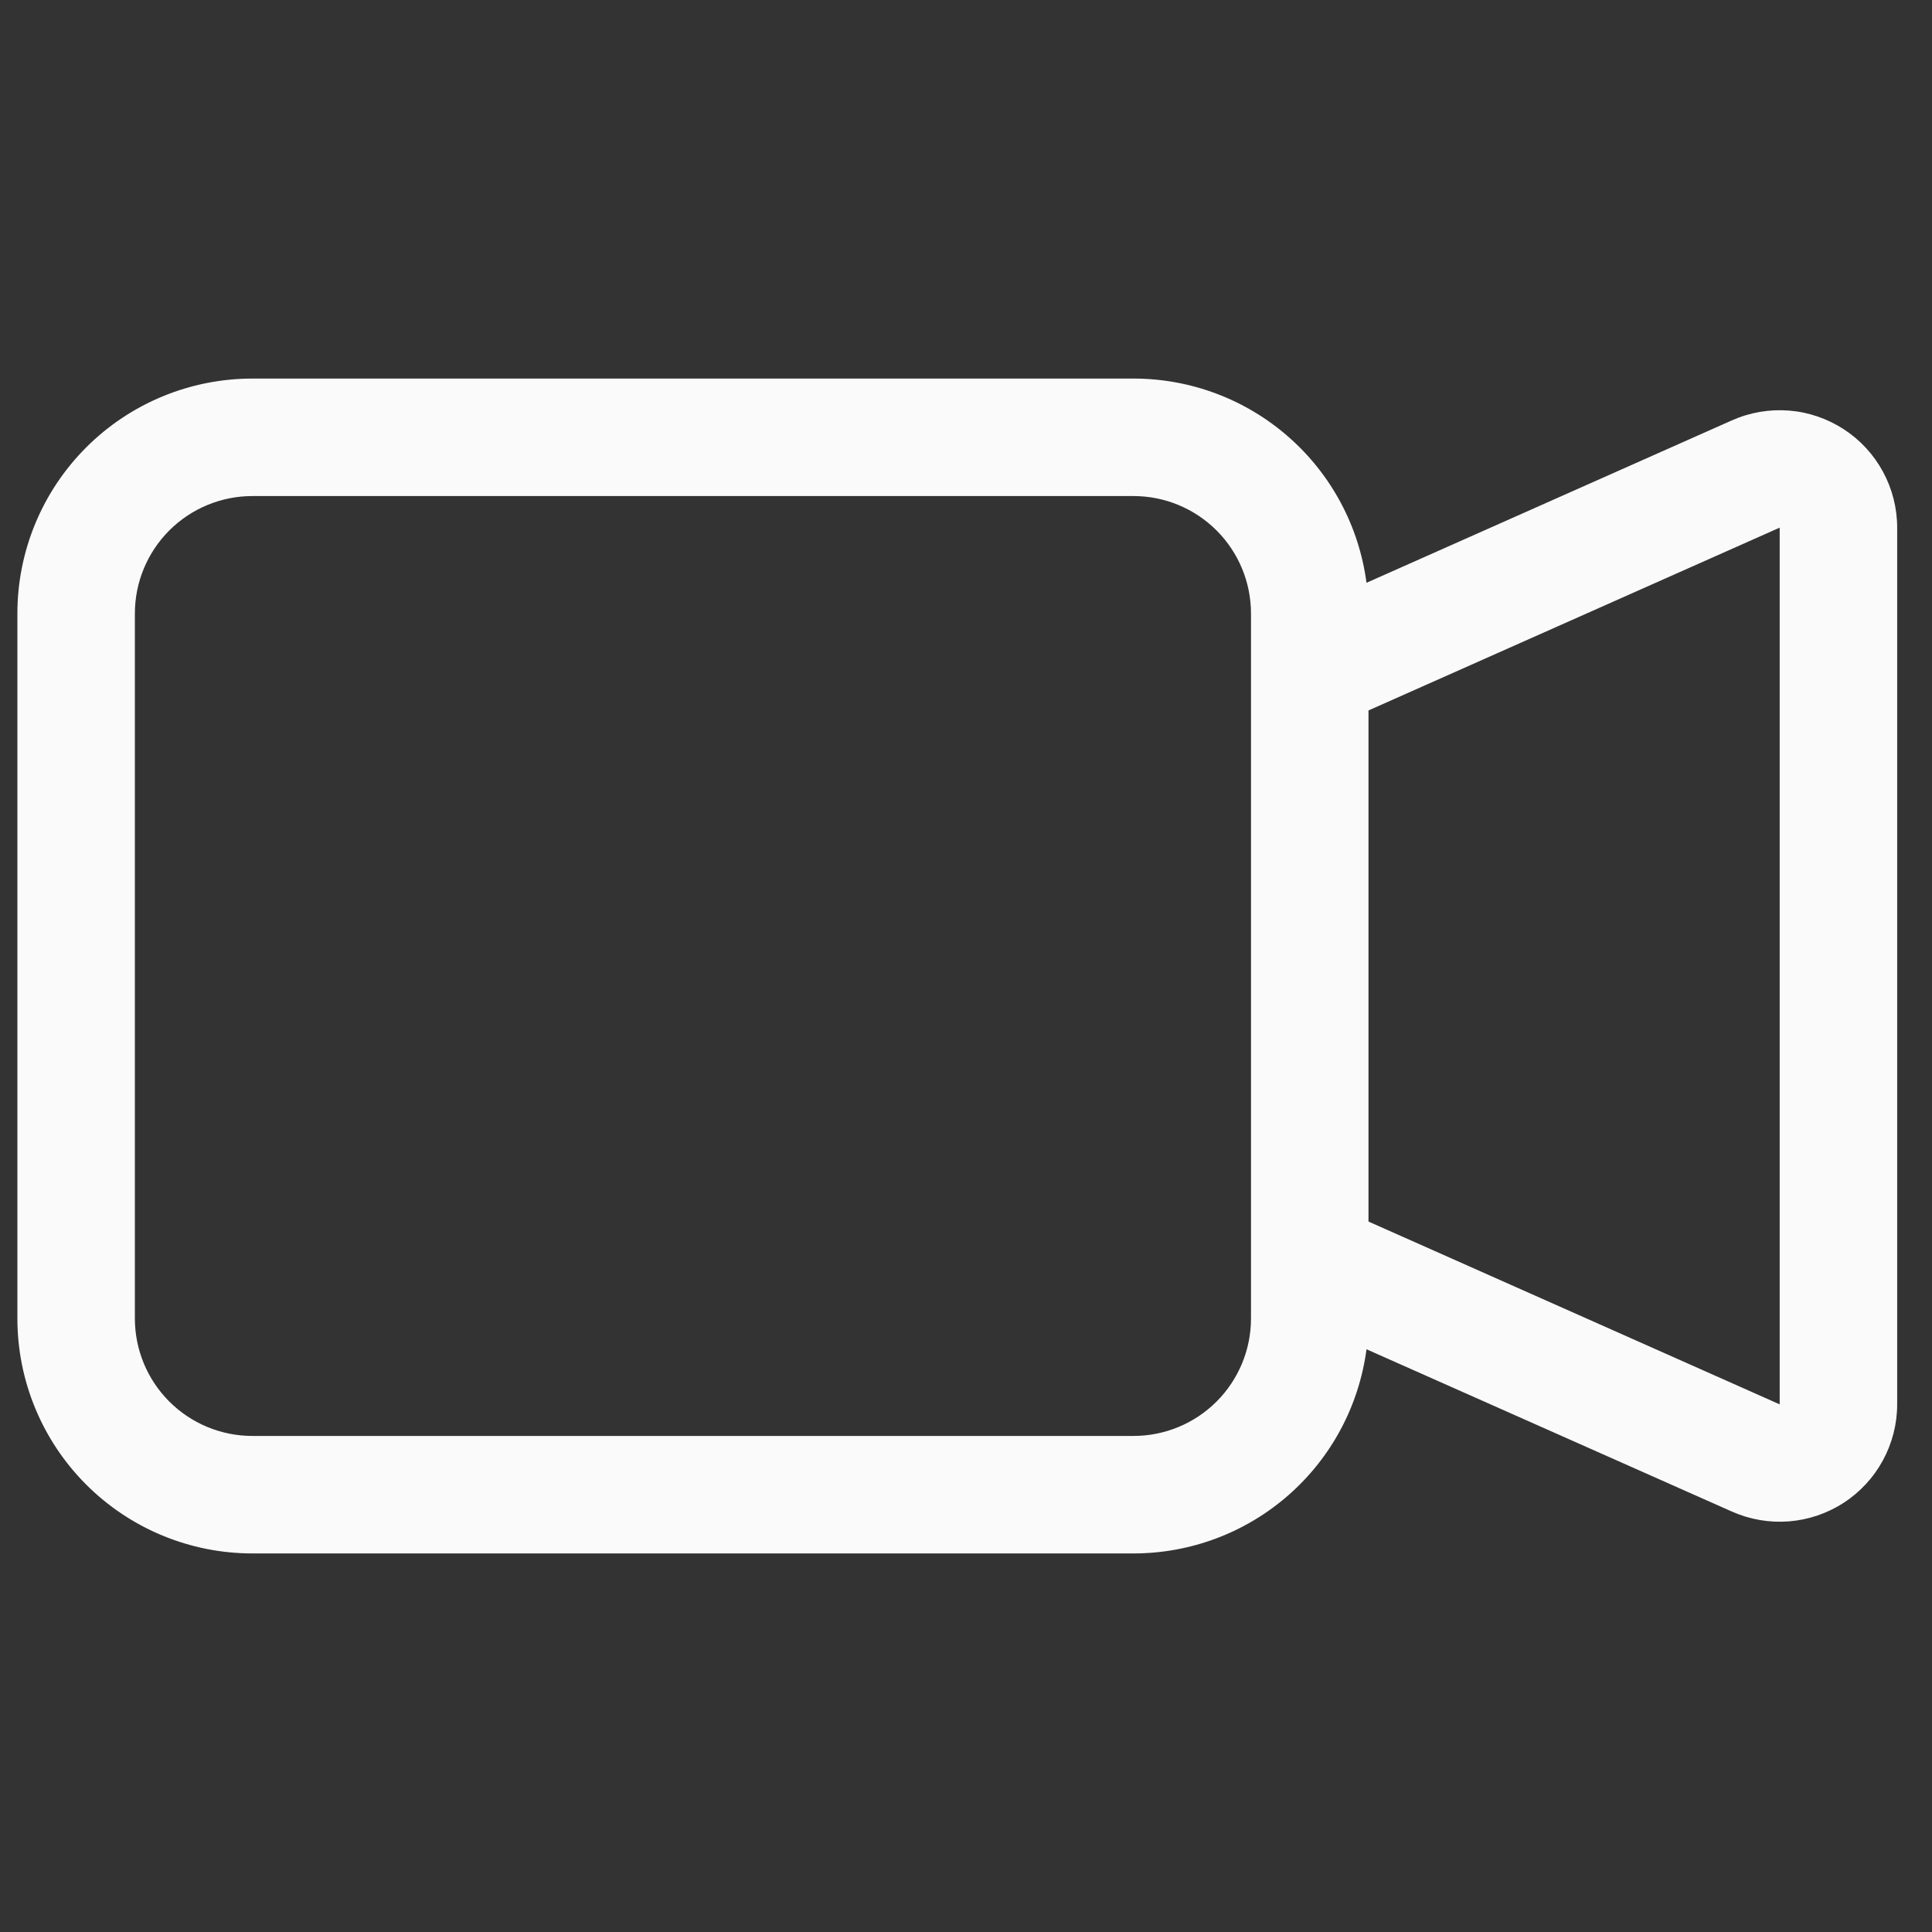 <svg width="37" height="37" viewBox="0 0 37 37" fill="none" xmlns="http://www.w3.org/2000/svg">
<rect x="0" y="0" width="37" height="37" fill="#333333" stroke="none"/>
<g clip-path="url(#clip0_2_913)">
<path fill-rule="evenodd" clip-rule="evenodd" d="M0.333 11.75C0.333 10.556 0.807 9.412 1.651 8.568C2.495 7.724 3.64 7.25 4.833 7.25H21.708C22.8 7.25 23.854 7.646 24.675 8.366C25.496 9.085 26.027 10.078 26.17 11.161L33.167 8.051C33.51 7.898 33.885 7.834 34.259 7.863C34.633 7.892 34.993 8.015 35.308 8.219C35.623 8.423 35.881 8.702 36.06 9.032C36.239 9.361 36.333 9.73 36.333 10.105V26.895C36.333 27.269 36.239 27.638 36.06 27.967C35.881 28.297 35.623 28.576 35.309 28.78C34.994 28.984 34.634 29.106 34.261 29.136C33.887 29.165 33.512 29.101 33.17 28.949L26.17 25.84C26.027 26.922 25.496 27.915 24.675 28.634C23.854 29.354 22.8 29.75 21.708 29.75H4.833C3.64 29.75 2.495 29.276 1.651 28.432C0.807 27.588 0.333 26.444 0.333 25.25V11.75ZM26.208 23.394L34.083 26.895V10.105L26.208 13.606V23.394ZM4.833 9.5C4.237 9.5 3.664 9.737 3.242 10.159C2.82 10.581 2.583 11.153 2.583 11.75V25.25C2.583 25.847 2.82 26.419 3.242 26.841C3.664 27.263 4.237 27.5 4.833 27.5H21.708C22.305 27.5 22.877 27.263 23.299 26.841C23.721 26.419 23.958 25.847 23.958 25.25V11.75C23.958 11.153 23.721 10.581 23.299 10.159C22.877 9.737 22.305 9.5 21.708 9.5H4.833Z" fill="#FAFAFA"/>
</g>
<defs>
<clipPath id="clip0_2_913">
<rect width="36" height="36" fill="white" transform="translate(0.333 0.5)"/>
</clipPath>
</defs>
</svg>
